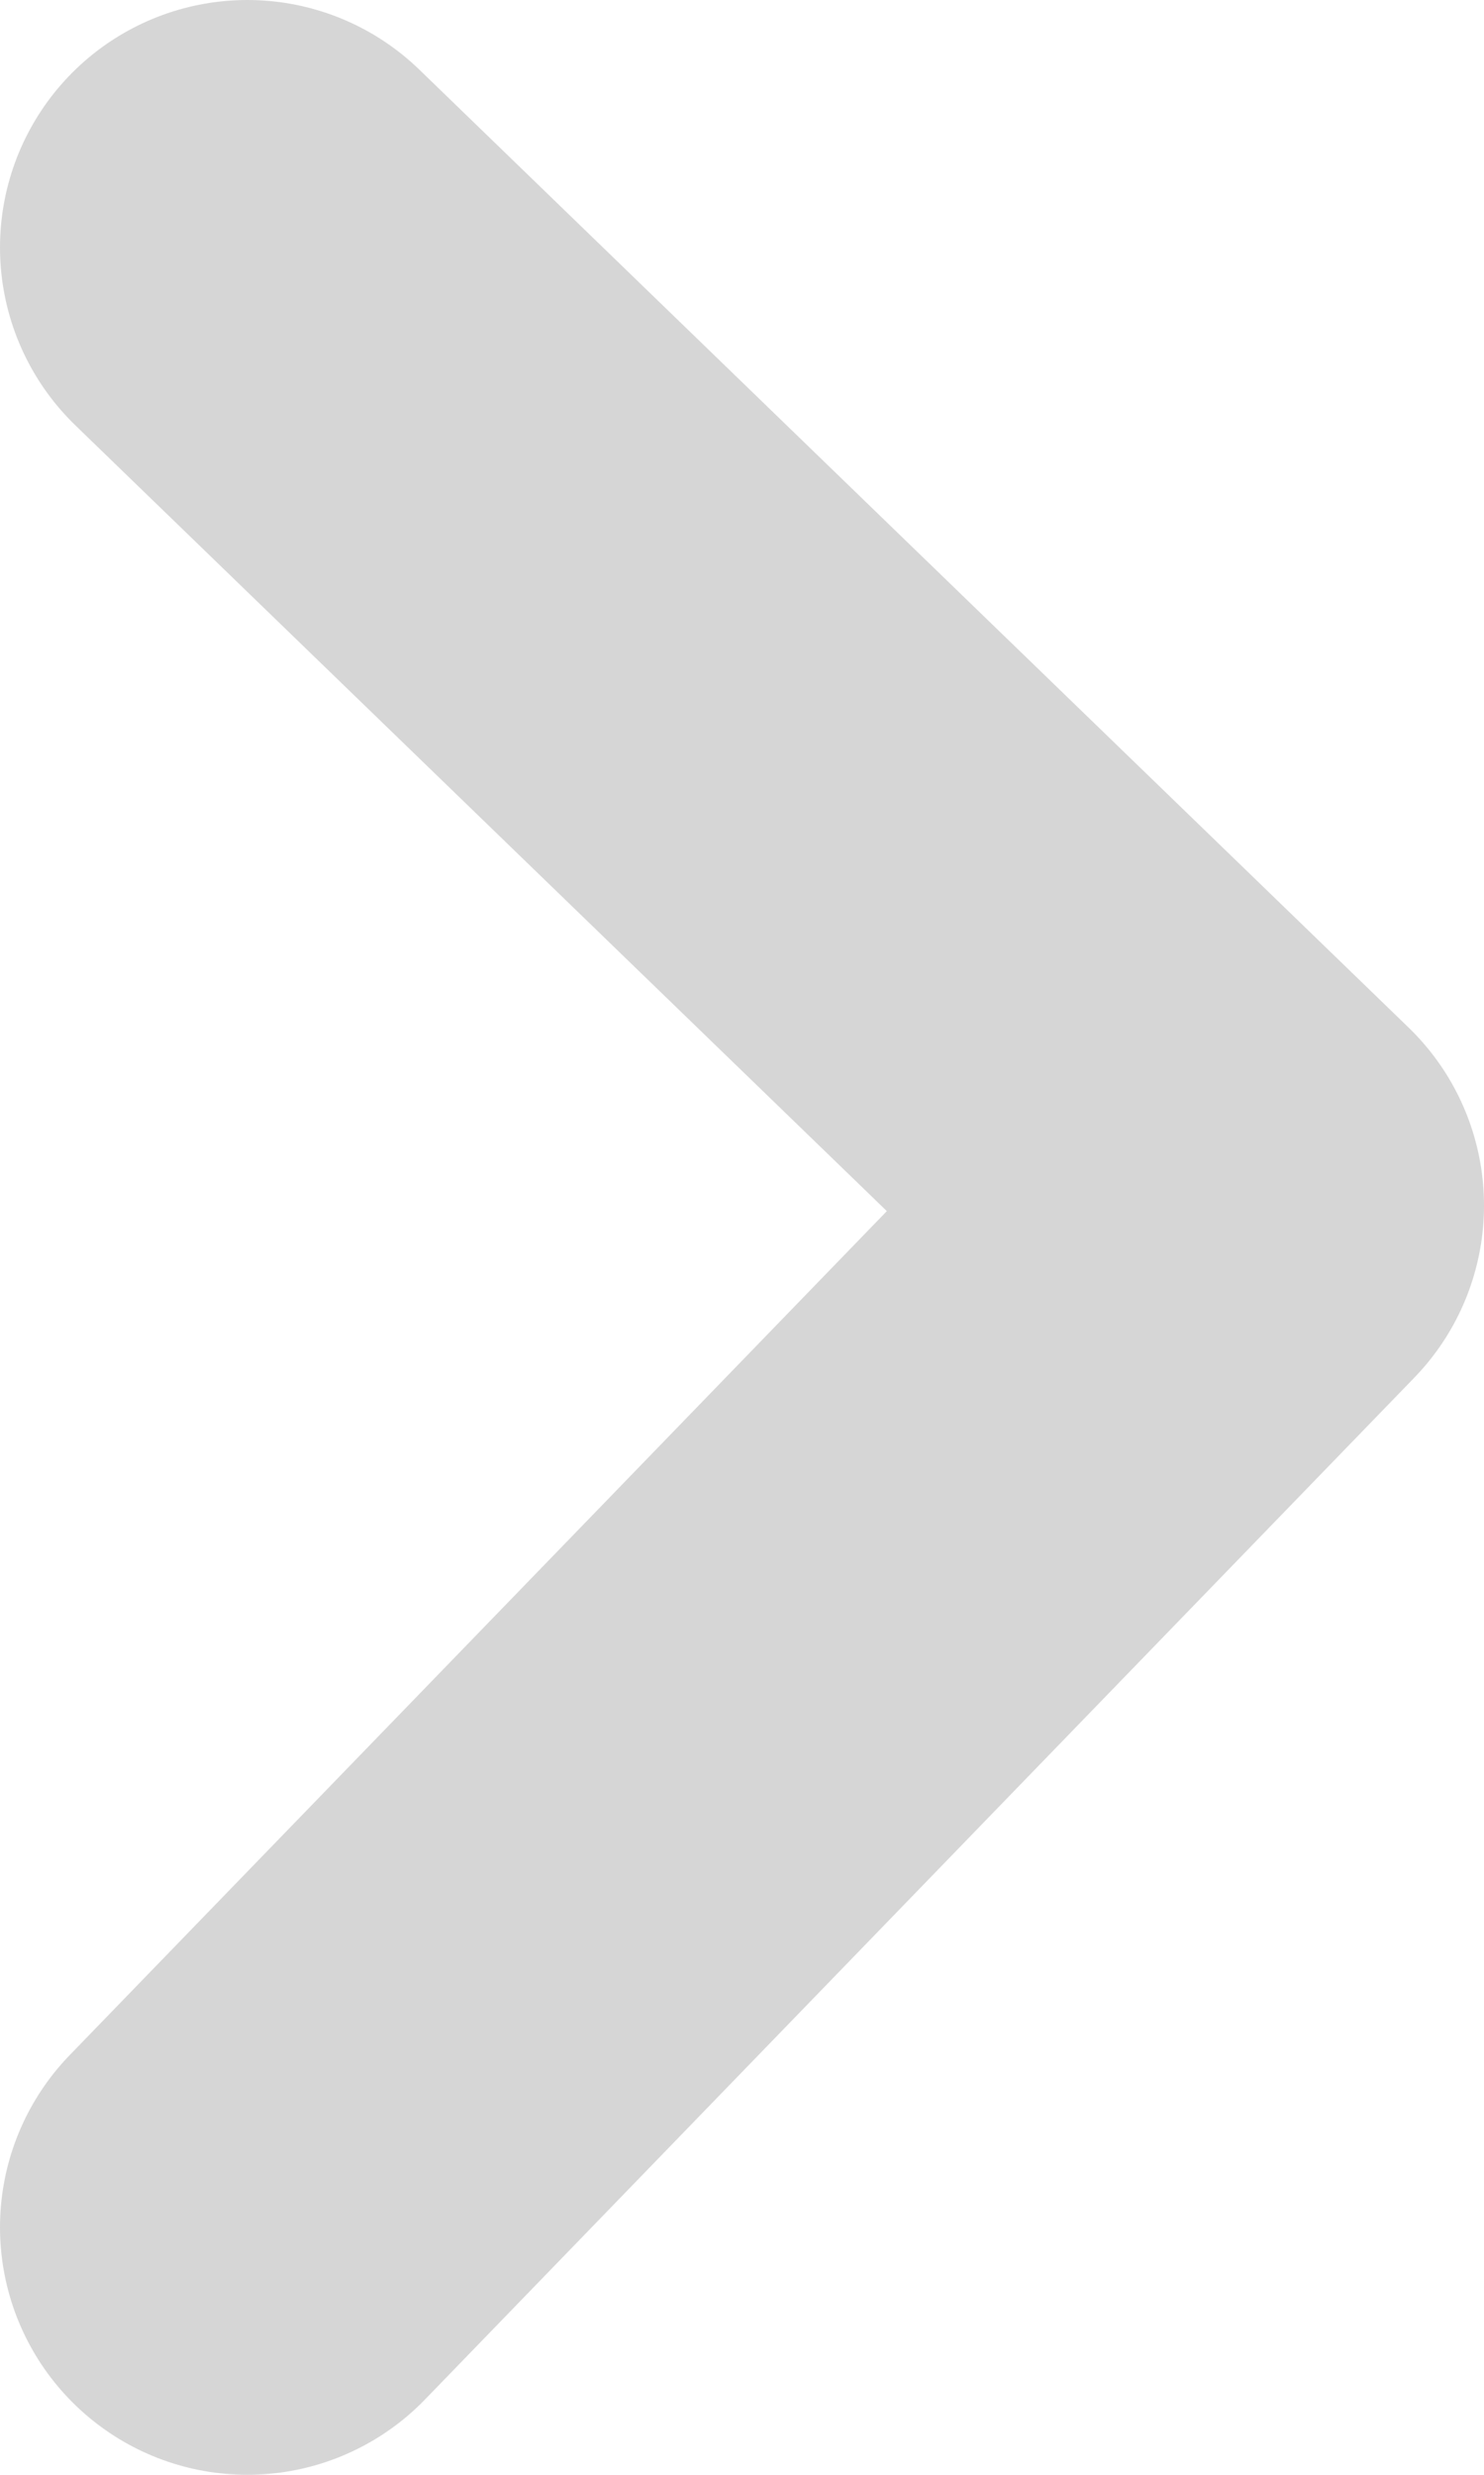 <svg width="6" height="10" viewBox="0 0 6 10" fill="none" xmlns="http://www.w3.org/2000/svg">
<path d="M1 1L5 4.871L1 9" stroke="#D6D6D6" stroke-width="2" stroke-linecap="round" stroke-linejoin="round"/>
</svg>
